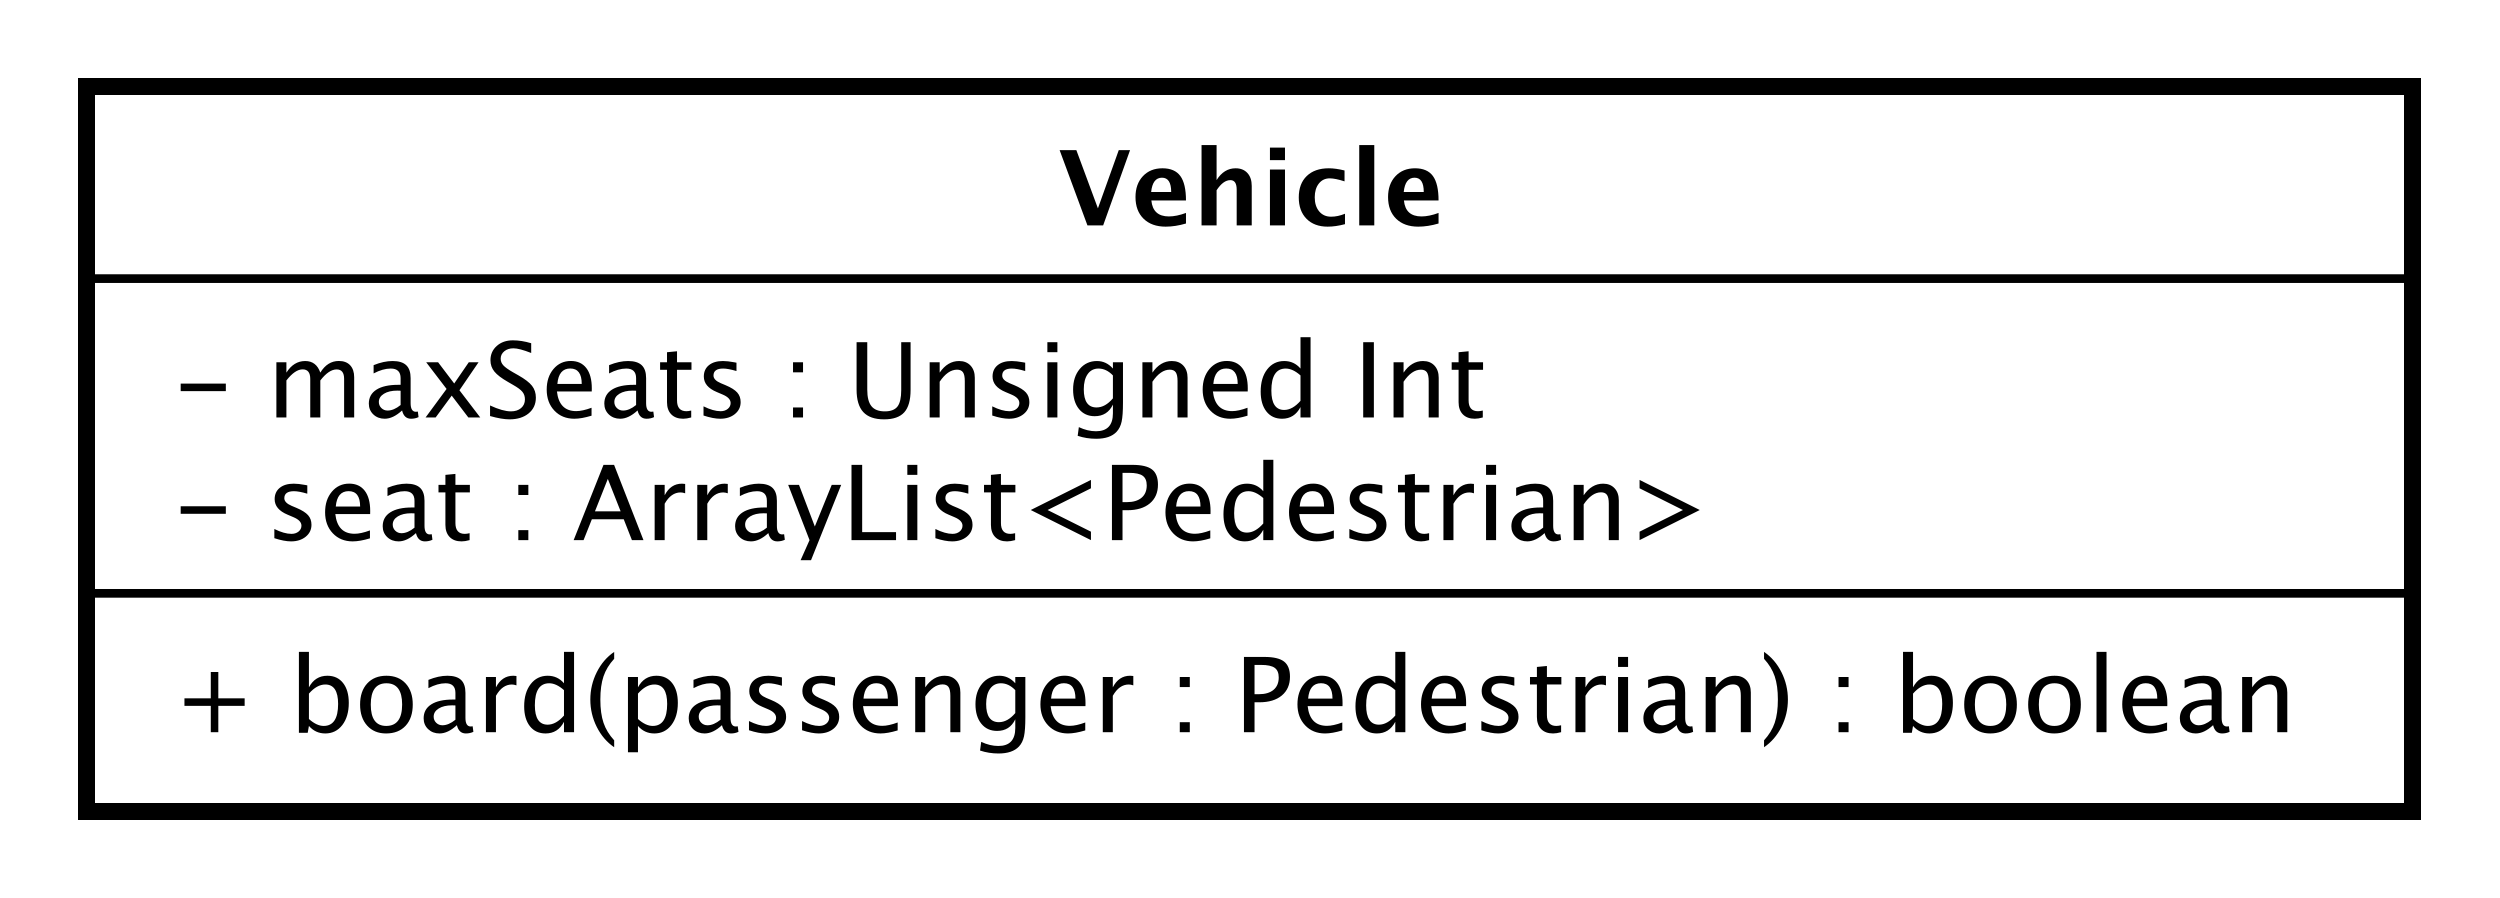 <?xml version="1.0" encoding="UTF-8"?>
<!DOCTYPE svg PUBLIC '-//W3C//DTD SVG 1.0//EN'
          'http://www.w3.org/TR/2001/REC-SVG-20010904/DTD/svg10.dtd'>
<svg xmlns:xlink="http://www.w3.org/1999/xlink" style="fill-opacity:1; color-rendering:auto; color-interpolation:auto; text-rendering:auto; stroke:black; stroke-linecap:square; stroke-miterlimit:10; shape-rendering:auto; stroke-opacity:1; fill:black; stroke-dasharray:none; font-weight:normal; stroke-width:1; font-family:&apos;Dialog&apos;; font-style:normal; stroke-linejoin:miter; font-size:12; stroke-dashoffset:0; image-rendering:auto;" width="384" height="138" xmlns="http://www.w3.org/2000/svg"
><rect width="100%" height="100%" fill="#808080" stroke="none"/><!--Generated by the Batik Graphics2D SVG Generator--><defs id="genericDefs"
  /><g
  ><defs id="defs1"
    ><clipPath clipPathUnits="userSpaceOnUse" id="clipPath1"
      ><path d="M0 0 L384 0 L384 138 L0 138 L0 0 Z"
      /></clipPath
      ><clipPath clipPathUnits="userSpaceOnUse" id="clipPath2"
      ><path d="M188 113 L476 113 L476 216.5 L188 216.5 L188 113 Z"
      /></clipPath
      ><clipPath clipPathUnits="userSpaceOnUse" id="clipPath3"
      ><path d="M-20 -84.398 L268 -84.398 L268 19.102 L-20 19.102 L-20 -84.398 Z"
      /></clipPath
      ><clipPath clipPathUnits="userSpaceOnUse" id="clipPath4"
      ><path d="M-20 -62.266 L268 -62.266 L268 41.234 L-20 41.234 L-20 -62.266 Z"
      /></clipPath
      ><clipPath clipPathUnits="userSpaceOnUse" id="clipPath5"
      ><path d="M-20 -48.133 L268 -48.133 L268 55.367 L-20 55.367 L-20 -48.133 Z"
      /></clipPath
      ><clipPath clipPathUnits="userSpaceOnUse" id="clipPath6"
      ><path d="M-122 -26 L166 -26 L166 77.5 L-122 77.5 L-122 -26 Z"
      /></clipPath
    ></defs
    ><g style="fill:white; stroke:white;"
    ><rect x="0" y="0" width="384" style="clip-path:url(#clipPath1); stroke:none;" height="138"
      /><rect x="198" y="123" transform="scale(1.333,1.333) translate(-188,-113)" width="268" style="clip-path:url(#clipPath2); text-rendering:geometricPrecision; shape-rendering:crispEdges; stroke:none; stroke-width:2;" height="83.531"
    /></g
    ><g style="text-rendering:geometricPrecision; stroke-width:2; shape-rendering:crispEdges;" transform="scale(1.333,1.333) translate(-188,-113)"
    ><rect x="198" y="123" width="268" style="fill:none; clip-path:url(#clipPath2);" height="83.531"
    /></g
    ><g style="text-rendering:optimizeLegibility; stroke-width:2; font-family:sans-serif;" transform="matrix(1.333,0,0,1.333,-250.667,-150.667) translate(208,197.398)"
    ><path d="M4.336 0 L4.336 -3.035 L1.301 -3.035 L1.301 -3.902 L4.336 -3.902 L4.336 -6.938 L5.203 -6.938 L5.203 -3.902 L8.238 -3.902 L8.238 -3.035 L5.203 -3.035 L5.203 0 ZM14.49 0.07 L14.49 -9.252 L15.645 -9.252 L15.645 -5.168 Q16.354 -6.504 17.771 -6.504 Q18.92 -6.504 19.579 -5.666 Q20.238 -4.828 20.238 -3.375 Q20.238 -1.793 19.491 -0.823 Q18.744 0.146 17.525 0.146 Q16.395 0.146 15.645 -0.721 L15.504 0.07 ZM15.645 -1.518 Q16.535 -0.721 17.344 -0.721 Q19.008 -0.721 19.008 -3.258 Q19.008 -5.496 17.531 -5.496 Q16.564 -5.496 15.645 -4.447 ZM24.533 0.146 Q23.168 0.146 22.354 -0.759 Q21.539 -1.664 21.539 -3.182 Q21.539 -4.717 22.356 -5.61 Q23.174 -6.504 24.574 -6.504 Q25.975 -6.504 26.792 -5.61 Q27.609 -4.717 27.609 -3.193 Q27.609 -1.635 26.789 -0.744 Q25.969 0.146 24.533 0.146 ZM24.551 -0.721 Q26.385 -0.721 26.385 -3.193 Q26.385 -5.637 24.574 -5.637 Q22.77 -5.637 22.77 -3.182 Q22.77 -0.721 24.551 -0.721 ZM32.695 -0.809 Q31.658 0.146 30.697 0.146 Q29.906 0.146 29.385 -0.349 Q28.863 -0.844 28.863 -1.6 Q28.863 -2.643 29.739 -3.202 Q30.615 -3.762 32.25 -3.762 L32.525 -3.762 L32.525 -4.529 Q32.525 -5.637 31.389 -5.637 Q30.475 -5.637 29.414 -5.074 L29.414 -6.029 Q30.58 -6.504 31.6 -6.504 Q32.666 -6.504 33.173 -6.023 Q33.68 -5.543 33.68 -4.529 L33.68 -1.647 Q33.68 -0.656 34.289 -0.656 Q34.365 -0.656 34.512 -0.68 L34.594 -0.041 Q34.201 0.146 33.727 0.146 Q32.918 0.146 32.695 -0.809 ZM32.525 -1.435 L32.525 -3.082 L32.139 -3.094 Q31.189 -3.094 30.604 -2.733 Q30.018 -2.373 30.018 -1.787 Q30.018 -1.371 30.311 -1.084 Q30.604 -0.797 31.025 -0.797 Q31.746 -0.797 32.525 -1.435 ZM36.041 0 L36.041 -6.363 L37.195 -6.363 L37.195 -5.168 Q37.881 -6.504 39.188 -6.504 Q39.363 -6.504 39.557 -6.475 L39.557 -5.396 Q39.258 -5.496 39.029 -5.496 Q37.934 -5.496 37.195 -4.195 L37.195 0 ZM45.035 0 L45.035 -1.195 Q44.332 0.146 42.914 0.146 Q41.766 0.146 41.106 -0.691 Q40.447 -1.529 40.447 -2.982 Q40.447 -4.57 41.194 -5.537 Q41.941 -6.504 43.16 -6.504 Q44.291 -6.504 45.035 -5.637 L45.035 -9.252 L46.195 -9.252 L46.195 0 ZM45.035 -4.846 Q44.139 -5.637 43.336 -5.637 Q41.678 -5.637 41.678 -3.1 Q41.678 -0.867 43.154 -0.867 Q44.115 -0.867 45.035 -1.916 ZM50.818 0.938 L50.818 1.734 Q49.553 0.873 48.812 -0.606 Q48.07 -2.086 48.07 -3.762 Q48.07 -5.432 48.812 -6.911 Q49.553 -8.391 50.818 -9.252 L50.818 -8.455 Q49.957 -7.518 49.591 -6.439 Q49.225 -5.361 49.225 -3.762 Q49.225 -2.156 49.591 -1.078 Q49.957 0 50.818 0.938 ZM52.406 2.314 L52.406 -6.363 L53.56 -6.363 L53.56 -5.168 Q54.27 -6.504 55.688 -6.504 Q56.836 -6.504 57.495 -5.666 Q58.154 -4.828 58.154 -3.375 Q58.154 -1.793 57.407 -0.823 Q56.66 0.146 55.441 0.146 Q54.31 0.146 53.56 -0.721 L53.56 2.314 ZM53.56 -1.518 Q54.451 -0.721 55.26 -0.721 Q56.924 -0.721 56.924 -3.258 Q56.924 -5.496 55.447 -5.496 Q54.48 -5.496 53.56 -4.447 ZM63.24 -0.809 Q62.203 0.146 61.242 0.146 Q60.451 0.146 59.93 -0.349 Q59.408 -0.844 59.408 -1.6 Q59.408 -2.643 60.284 -3.202 Q61.16 -3.762 62.795 -3.762 L63.07 -3.762 L63.07 -4.529 Q63.07 -5.637 61.934 -5.637 Q61.02 -5.637 59.959 -5.074 L59.959 -6.029 Q61.125 -6.504 62.145 -6.504 Q63.211 -6.504 63.718 -6.023 Q64.225 -5.543 64.225 -4.529 L64.225 -1.647 Q64.225 -0.656 64.834 -0.656 Q64.91 -0.656 65.057 -0.68 L65.139 -0.041 Q64.746 0.146 64.272 0.146 Q63.463 0.146 63.24 -0.809 ZM63.07 -1.435 L63.07 -3.082 L62.684 -3.094 Q61.734 -3.094 61.148 -2.733 Q60.562 -2.373 60.562 -1.787 Q60.562 -1.371 60.855 -1.084 Q61.148 -0.797 61.57 -0.797 Q62.291 -0.797 63.07 -1.435 ZM68.273 0.146 Q67.482 0.146 66.352 -0.223 L66.352 -1.283 Q67.482 -0.721 68.32 -0.721 Q68.818 -0.721 69.147 -0.99 Q69.475 -1.26 69.475 -1.664 Q69.475 -2.256 68.555 -2.643 L67.881 -2.93 Q66.387 -3.551 66.387 -4.717 Q66.387 -5.549 66.976 -6.026 Q67.564 -6.504 68.59 -6.504 Q69.123 -6.504 69.908 -6.357 L70.148 -6.311 L70.148 -5.35 Q69.182 -5.637 68.613 -5.637 Q67.5 -5.637 67.5 -4.828 Q67.5 -4.307 68.344 -3.949 L68.9 -3.715 Q69.844 -3.316 70.236 -2.874 Q70.629 -2.432 70.629 -1.77 Q70.629 -0.932 69.967 -0.393 Q69.305 0.146 68.273 0.146 ZM74.391 0.146 Q73.6 0.146 72.469 -0.223 L72.469 -1.283 Q73.6 -0.721 74.438 -0.721 Q74.936 -0.721 75.264 -0.99 Q75.592 -1.26 75.592 -1.664 Q75.592 -2.256 74.672 -2.643 L73.998 -2.93 Q72.504 -3.551 72.504 -4.717 Q72.504 -5.549 73.093 -6.026 Q73.682 -6.504 74.707 -6.504 Q75.24 -6.504 76.025 -6.357 L76.266 -6.311 L76.266 -5.35 Q75.299 -5.637 74.731 -5.637 Q73.617 -5.637 73.617 -4.828 Q73.617 -4.307 74.461 -3.949 L75.018 -3.715 Q75.961 -3.316 76.353 -2.874 Q76.746 -2.432 76.746 -1.77 Q76.746 -0.932 76.084 -0.393 Q75.422 0.146 74.391 0.146 ZM83.484 -0.205 Q82.324 0.146 81.498 0.146 Q80.092 0.146 79.204 -0.788 Q78.316 -1.723 78.316 -3.211 Q78.316 -4.658 79.099 -5.584 Q79.881 -6.51 81.1 -6.51 Q82.254 -6.51 82.884 -5.689 Q83.514 -4.869 83.514 -3.357 L83.508 -3 L79.494 -3 Q79.746 -0.732 81.715 -0.732 Q82.436 -0.732 83.484 -1.119 ZM79.547 -3.867 L82.353 -3.867 Q82.353 -5.643 81.029 -5.643 Q79.699 -5.643 79.547 -3.867 ZM85.506 0 L85.506 -6.363 L86.66 -6.363 L86.66 -5.168 Q87.574 -6.504 88.898 -6.504 Q89.725 -6.504 90.217 -5.979 Q90.709 -5.455 90.709 -4.57 L90.709 0 L89.555 0 L89.555 -4.195 Q89.555 -4.904 89.347 -5.206 Q89.139 -5.508 88.658 -5.508 Q87.598 -5.508 86.66 -4.119 L86.66 0 ZM92.977 2.115 L93.111 1.113 Q94.113 1.588 95.086 1.588 Q97.037 1.588 97.037 -0.48 L97.037 -1.482 Q96.398 -0.146 94.939 -0.146 Q93.797 -0.146 93.123 -0.979 Q92.449 -1.81 92.449 -3.223 Q92.449 -4.676 93.217 -5.59 Q93.984 -6.504 95.203 -6.504 Q96.269 -6.504 97.037 -5.637 L97.037 -6.363 L98.197 -6.363 L98.197 -1.734 Q98.197 -0.24 98.042 0.477 Q97.887 1.195 97.459 1.652 Q96.703 2.455 95.109 2.455 Q93.996 2.455 92.977 2.115 ZM97.037 -2.203 L97.037 -4.846 Q96.275 -5.637 95.379 -5.637 Q94.582 -5.637 94.131 -4.998 Q93.68 -4.359 93.68 -3.246 Q93.68 -1.154 95.15 -1.154 Q96.152 -1.154 97.037 -2.203 ZM105.1 -0.205 Q103.939 0.146 103.113 0.146 Q101.707 0.146 100.819 -0.788 Q99.932 -1.723 99.932 -3.211 Q99.932 -4.658 100.714 -5.584 Q101.496 -6.51 102.715 -6.51 Q103.869 -6.51 104.499 -5.689 Q105.129 -4.869 105.129 -3.357 L105.123 -3 L101.109 -3 Q101.361 -0.732 103.33 -0.732 Q104.051 -0.732 105.1 -1.119 ZM101.162 -3.867 L103.969 -3.867 Q103.969 -5.643 102.644 -5.643 Q101.314 -5.643 101.162 -3.867 ZM107.121 0 L107.121 -6.363 L108.275 -6.363 L108.275 -5.168 Q108.961 -6.504 110.268 -6.504 Q110.443 -6.504 110.637 -6.475 L110.637 -5.396 Q110.338 -5.496 110.109 -5.496 Q109.014 -5.496 108.275 -4.195 L108.275 0 ZM115.992 0 L115.992 -1.154 L117.147 -1.154 L117.147 0 ZM115.992 -5.203 L115.992 -6.363 L117.147 -6.363 L117.147 -5.203 ZM123.387 0 L123.387 -8.672 L125.748 -8.672 Q127.318 -8.672 128.004 -8.142 Q128.69 -7.611 128.69 -6.398 Q128.69 -5.016 127.752 -4.231 Q126.814 -3.445 125.15 -3.445 L124.606 -3.445 L124.606 0 ZM124.606 -4.377 L125.103 -4.377 Q126.199 -4.377 126.797 -4.881 Q127.394 -5.385 127.394 -6.305 Q127.394 -7.084 126.926 -7.418 Q126.457 -7.752 125.361 -7.752 L124.606 -7.752 ZM134.719 -0.205 Q133.559 0.146 132.732 0.146 Q131.326 0.146 130.439 -0.788 Q129.551 -1.723 129.551 -3.211 Q129.551 -4.658 130.333 -5.584 Q131.115 -6.51 132.334 -6.51 Q133.488 -6.51 134.118 -5.689 Q134.748 -4.869 134.748 -3.357 L134.742 -3 L130.728 -3 Q130.981 -0.732 132.949 -0.732 Q133.67 -0.732 134.719 -1.119 ZM130.781 -3.867 L133.588 -3.867 Q133.588 -5.643 132.264 -5.643 Q130.934 -5.643 130.781 -3.867 ZM140.824 0 L140.824 -1.195 Q140.121 0.146 138.703 0.146 Q137.555 0.146 136.895 -0.691 Q136.236 -1.529 136.236 -2.982 Q136.236 -4.57 136.983 -5.537 Q137.731 -6.504 138.949 -6.504 Q140.08 -6.504 140.824 -5.637 L140.824 -9.252 L141.984 -9.252 L141.984 0 ZM140.824 -4.846 Q139.928 -5.637 139.125 -5.637 Q137.467 -5.637 137.467 -3.1 Q137.467 -0.867 138.943 -0.867 Q139.904 -0.867 140.824 -1.916 ZM148.957 -0.205 Q147.797 0.146 146.971 0.146 Q145.565 0.146 144.677 -0.788 Q143.789 -1.723 143.789 -3.211 Q143.789 -4.658 144.571 -5.584 Q145.353 -6.51 146.572 -6.51 Q147.727 -6.51 148.356 -5.689 Q148.986 -4.869 148.986 -3.357 L148.981 -3 L144.967 -3 Q145.219 -0.732 147.188 -0.732 Q147.908 -0.732 148.957 -1.119 ZM145.019 -3.867 L147.826 -3.867 Q147.826 -5.643 146.502 -5.643 Q145.172 -5.643 145.019 -3.867 ZM152.666 0.146 Q151.875 0.146 150.744 -0.223 L150.744 -1.283 Q151.875 -0.721 152.713 -0.721 Q153.211 -0.721 153.539 -0.99 Q153.867 -1.26 153.867 -1.664 Q153.867 -2.256 152.947 -2.643 L152.273 -2.93 Q150.779 -3.551 150.779 -4.717 Q150.779 -5.549 151.368 -6.026 Q151.957 -6.504 152.982 -6.504 Q153.516 -6.504 154.301 -6.357 L154.541 -6.311 L154.541 -5.35 Q153.574 -5.637 153.006 -5.637 Q151.893 -5.637 151.893 -4.828 Q151.893 -4.307 152.736 -3.949 L153.293 -3.715 Q154.236 -3.316 154.629 -2.874 Q155.022 -2.432 155.022 -1.77 Q155.022 -0.932 154.359 -0.393 Q153.697 0.146 152.666 0.146 ZM159.006 0.146 Q158.127 0.146 157.635 -0.357 Q157.143 -0.861 157.143 -1.758 L157.143 -5.496 L156.346 -5.496 L156.346 -6.363 L157.143 -6.363 L157.143 -7.518 L158.297 -7.629 L158.297 -6.363 L159.961 -6.363 L159.961 -5.496 L158.297 -5.496 L158.297 -1.969 Q158.297 -0.721 159.375 -0.721 Q159.603 -0.721 159.932 -0.797 L159.932 0 Q159.398 0.146 159.006 0.146 ZM161.584 0 L161.584 -6.363 L162.738 -6.363 L162.738 -5.168 Q163.424 -6.504 164.731 -6.504 Q164.906 -6.504 165.1 -6.475 L165.1 -5.396 Q164.801 -5.496 164.572 -5.496 Q163.477 -5.496 162.738 -4.195 L162.738 0 ZM166.494 0 L166.494 -6.363 L167.648 -6.363 L167.648 0 ZM166.494 -7.518 L166.494 -8.672 L167.648 -8.672 L167.648 -7.518 ZM173.244 -0.809 Q172.207 0.146 171.246 0.146 Q170.455 0.146 169.934 -0.349 Q169.412 -0.844 169.412 -1.6 Q169.412 -2.643 170.288 -3.202 Q171.164 -3.762 172.799 -3.762 L173.074 -3.762 L173.074 -4.529 Q173.074 -5.637 171.938 -5.637 Q171.023 -5.637 169.963 -5.074 L169.963 -6.029 Q171.129 -6.504 172.148 -6.504 Q173.215 -6.504 173.722 -6.023 Q174.228 -5.543 174.228 -4.529 L174.228 -1.647 Q174.228 -0.656 174.838 -0.656 Q174.914 -0.656 175.06 -0.68 L175.143 -0.041 Q174.75 0.146 174.275 0.146 Q173.467 0.146 173.244 -0.809 ZM173.074 -1.435 L173.074 -3.082 L172.688 -3.094 Q171.738 -3.094 171.152 -2.733 Q170.566 -2.373 170.566 -1.787 Q170.566 -1.371 170.859 -1.084 Q171.152 -0.797 171.574 -0.797 Q172.295 -0.797 173.074 -1.435 ZM176.59 0 L176.59 -6.363 L177.744 -6.363 L177.744 -5.168 Q178.658 -6.504 179.982 -6.504 Q180.809 -6.504 181.301 -5.979 Q181.793 -5.455 181.793 -4.57 L181.793 0 L180.639 0 L180.639 -4.195 Q180.639 -4.904 180.431 -5.206 Q180.223 -5.508 179.742 -5.508 Q178.682 -5.508 177.744 -4.119 L177.744 0 ZM183.316 0.938 L183.316 1.734 Q184.582 0.873 185.323 -0.606 Q186.065 -2.086 186.065 -3.762 Q186.065 -5.432 185.323 -6.911 Q184.582 -8.391 183.316 -9.252 L183.316 -8.455 Q184.178 -7.518 184.544 -6.439 Q184.91 -5.361 184.91 -3.762 Q184.91 -2.156 184.544 -1.078 Q184.178 0 183.316 0.938 ZM191.9 0 L191.9 -1.154 L193.055 -1.154 L193.055 0 ZM191.9 -5.203 L191.9 -6.363 L193.055 -6.363 L193.055 -5.203 ZM199.33 0.07 L199.33 -9.252 L200.484 -9.252 L200.484 -5.168 Q201.193 -6.504 202.611 -6.504 Q203.76 -6.504 204.419 -5.666 Q205.078 -4.828 205.078 -3.375 Q205.078 -1.793 204.331 -0.823 Q203.584 0.146 202.365 0.146 Q201.234 0.146 200.484 -0.721 L200.344 0.07 ZM200.484 -1.518 Q201.375 -0.721 202.184 -0.721 Q203.848 -0.721 203.848 -3.258 Q203.848 -5.496 202.371 -5.496 Q201.404 -5.496 200.484 -4.447 ZM209.373 0.146 Q208.008 0.146 207.193 -0.759 Q206.379 -1.664 206.379 -3.182 Q206.379 -4.717 207.196 -5.61 Q208.014 -6.504 209.414 -6.504 Q210.815 -6.504 211.632 -5.61 Q212.449 -4.717 212.449 -3.193 Q212.449 -1.635 211.629 -0.744 Q210.809 0.146 209.373 0.146 ZM209.391 -0.721 Q211.225 -0.721 211.225 -3.193 Q211.225 -5.637 209.414 -5.637 Q207.609 -5.637 207.609 -3.182 Q207.609 -0.721 209.391 -0.721 ZM216.744 0.146 Q215.379 0.146 214.565 -0.759 Q213.75 -1.664 213.75 -3.182 Q213.75 -4.717 214.567 -5.61 Q215.385 -6.504 216.785 -6.504 Q218.185 -6.504 219.003 -5.61 Q219.82 -4.717 219.82 -3.193 Q219.82 -1.635 219 -0.744 Q218.18 0.146 216.744 0.146 ZM216.762 -0.721 Q218.596 -0.721 218.596 -3.193 Q218.596 -5.637 216.785 -5.637 Q214.981 -5.637 214.981 -3.182 Q214.981 -0.721 216.762 -0.721 ZM221.625 0 L221.625 -9.252 L222.779 -9.252 L222.779 0 ZM229.758 -0.205 Q228.598 0.146 227.772 0.146 Q226.365 0.146 225.477 -0.788 Q224.59 -1.723 224.59 -3.211 Q224.59 -4.658 225.372 -5.584 Q226.154 -6.51 227.373 -6.51 Q228.527 -6.51 229.157 -5.689 Q229.787 -4.869 229.787 -3.357 L229.781 -3 L225.768 -3 Q226.019 -0.732 227.988 -0.732 Q228.709 -0.732 229.758 -1.119 ZM225.82 -3.867 L228.627 -3.867 Q228.627 -5.643 227.303 -5.643 Q225.973 -5.643 225.82 -3.867 ZM235.06 -0.809 Q234.023 0.146 233.062 0.146 Q232.272 0.146 231.75 -0.349 Q231.228 -0.844 231.228 -1.6 Q231.228 -2.643 232.105 -3.202 Q232.981 -3.762 234.615 -3.762 L234.891 -3.762 L234.891 -4.529 Q234.891 -5.637 233.754 -5.637 Q232.84 -5.637 231.779 -5.074 L231.779 -6.029 Q232.945 -6.504 233.965 -6.504 Q235.031 -6.504 235.538 -6.023 Q236.045 -5.543 236.045 -4.529 L236.045 -1.647 Q236.045 -0.656 236.654 -0.656 Q236.731 -0.656 236.877 -0.68 L236.959 -0.041 Q236.566 0.146 236.092 0.146 Q235.283 0.146 235.06 -0.809 ZM234.891 -1.435 L234.891 -3.082 L234.504 -3.094 Q233.555 -3.094 232.969 -2.733 Q232.383 -2.373 232.383 -1.787 Q232.383 -1.371 232.676 -1.084 Q232.969 -0.797 233.391 -0.797 Q234.111 -0.797 234.891 -1.435 ZM238.406 0 L238.406 -6.363 L239.56 -6.363 L239.56 -5.168 Q240.475 -6.504 241.799 -6.504 Q242.625 -6.504 243.117 -5.979 Q243.609 -5.455 243.609 -4.57 L243.609 0 L242.455 0 L242.455 -4.195 Q242.455 -4.904 242.247 -5.206 Q242.039 -5.508 241.559 -5.508 Q240.498 -5.508 239.56 -4.119 L239.56 0 Z" style="stroke:none; clip-path:url(#clipPath3);"
    /></g
    ><g style="text-rendering:optimizeLegibility; stroke-width:2; font-family:sans-serif;" transform="matrix(1.333,0,0,1.333,-250.667,-150.667) translate(208,175.266)"
    ><path d="M0.867 -3.035 L0.867 -3.902 L6.07 -3.902 L6.07 -3.035 ZM13.582 0.146 Q12.791 0.146 11.66 -0.223 L11.66 -1.283 Q12.791 -0.721 13.629 -0.721 Q14.127 -0.721 14.455 -0.99 Q14.783 -1.26 14.783 -1.664 Q14.783 -2.256 13.863 -2.643 L13.19 -2.93 Q11.695 -3.551 11.695 -4.717 Q11.695 -5.549 12.284 -6.026 Q12.873 -6.504 13.898 -6.504 Q14.432 -6.504 15.217 -6.357 L15.457 -6.311 L15.457 -5.35 Q14.49 -5.637 13.922 -5.637 Q12.809 -5.637 12.809 -4.828 Q12.809 -4.307 13.652 -3.949 L14.209 -3.715 Q15.152 -3.316 15.545 -2.874 Q15.938 -2.432 15.938 -1.77 Q15.938 -0.932 15.275 -0.393 Q14.613 0.146 13.582 0.146 ZM22.676 -0.205 Q21.516 0.146 20.689 0.146 Q19.283 0.146 18.395 -0.788 Q17.508 -1.723 17.508 -3.211 Q17.508 -4.658 18.29 -5.584 Q19.072 -6.51 20.291 -6.51 Q21.445 -6.51 22.075 -5.689 Q22.705 -4.869 22.705 -3.357 L22.699 -3 L18.686 -3 Q18.938 -0.732 20.906 -0.732 Q21.627 -0.732 22.676 -1.119 ZM18.738 -3.867 L21.545 -3.867 Q21.545 -5.643 20.221 -5.643 Q18.891 -5.643 18.738 -3.867 ZM27.979 -0.809 Q26.941 0.146 25.98 0.146 Q25.189 0.146 24.668 -0.349 Q24.146 -0.844 24.146 -1.6 Q24.146 -2.643 25.023 -3.202 Q25.898 -3.762 27.533 -3.762 L27.809 -3.762 L27.809 -4.529 Q27.809 -5.637 26.672 -5.637 Q25.758 -5.637 24.697 -5.074 L24.697 -6.029 Q25.863 -6.504 26.883 -6.504 Q27.949 -6.504 28.456 -6.023 Q28.963 -5.543 28.963 -4.529 L28.963 -1.647 Q28.963 -0.656 29.572 -0.656 Q29.648 -0.656 29.795 -0.68 L29.877 -0.041 Q29.484 0.146 29.01 0.146 Q28.201 0.146 27.979 -0.809 ZM27.809 -1.435 L27.809 -3.082 L27.422 -3.094 Q26.473 -3.094 25.887 -2.733 Q25.301 -2.373 25.301 -1.787 Q25.301 -1.371 25.594 -1.084 Q25.887 -0.797 26.309 -0.797 Q27.029 -0.797 27.809 -1.435 ZM33.234 0.146 Q32.355 0.146 31.863 -0.357 Q31.371 -0.861 31.371 -1.758 L31.371 -5.496 L30.574 -5.496 L30.574 -6.363 L31.371 -6.363 L31.371 -7.518 L32.525 -7.629 L32.525 -6.363 L34.19 -6.363 L34.19 -5.496 L32.525 -5.496 L32.525 -1.969 Q32.525 -0.721 33.603 -0.721 Q33.832 -0.721 34.16 -0.797 L34.16 0 Q33.627 0.146 33.234 0.146 ZM39.773 0 L39.773 -1.154 L40.928 -1.154 L40.928 0 ZM39.773 -5.203 L39.773 -6.363 L40.928 -6.363 L40.928 -5.203 ZM51.562 -3.316 L50.086 -7.055 L48.603 -3.316 ZM52.863 0 L51.92 -2.402 L48.246 -2.402 L47.291 0 L46.148 0 L49.588 -8.672 L50.807 -8.672 L54.193 0 ZM55.482 0 L55.482 -6.363 L56.637 -6.363 L56.637 -5.168 Q57.322 -6.504 58.629 -6.504 Q58.805 -6.504 58.998 -6.475 L58.998 -5.396 Q58.699 -5.496 58.471 -5.496 Q57.375 -5.496 56.637 -4.195 L56.637 0 ZM60.393 0 L60.393 -6.363 L61.547 -6.363 L61.547 -5.168 Q62.232 -6.504 63.539 -6.504 Q63.715 -6.504 63.908 -6.475 L63.908 -5.396 Q63.609 -5.496 63.381 -5.496 Q62.285 -5.496 61.547 -4.195 L61.547 0 ZM68.584 -0.809 Q67.547 0.146 66.586 0.146 Q65.795 0.146 65.273 -0.349 Q64.752 -0.844 64.752 -1.6 Q64.752 -2.643 65.628 -3.202 Q66.504 -3.762 68.139 -3.762 L68.414 -3.762 L68.414 -4.529 Q68.414 -5.637 67.277 -5.637 Q66.363 -5.637 65.303 -5.074 L65.303 -6.029 Q66.469 -6.504 67.488 -6.504 Q68.555 -6.504 69.061 -6.023 Q69.568 -5.543 69.568 -4.529 L69.568 -1.647 Q69.568 -0.656 70.178 -0.656 Q70.254 -0.656 70.4 -0.68 L70.482 -0.041 Q70.09 0.146 69.615 0.146 Q68.807 0.146 68.584 -0.809 ZM68.414 -1.435 L68.414 -3.082 L68.027 -3.094 Q67.078 -3.094 66.492 -2.733 Q65.906 -2.373 65.906 -1.787 Q65.906 -1.371 66.199 -1.084 Q66.492 -0.797 66.914 -0.797 Q67.635 -0.797 68.414 -1.435 ZM72.299 2.314 L73.33 0 L70.869 -6.363 L72.117 -6.363 L73.939 -1.57 L75.885 -6.363 L76.975 -6.363 L73.5 2.314 ZM78.164 0 L78.164 -8.672 L79.394 -8.672 L79.394 -0.92 L83.297 -0.92 L83.297 0 ZM84.598 0 L84.598 -6.363 L85.752 -6.363 L85.752 0 ZM84.598 -7.518 L84.598 -8.672 L85.752 -8.672 L85.752 -7.518 ZM89.754 0.146 Q88.963 0.146 87.832 -0.223 L87.832 -1.283 Q88.963 -0.721 89.801 -0.721 Q90.299 -0.721 90.627 -0.99 Q90.955 -1.26 90.955 -1.664 Q90.955 -2.256 90.035 -2.643 L89.361 -2.93 Q87.867 -3.551 87.867 -4.717 Q87.867 -5.549 88.456 -6.026 Q89.045 -6.504 90.07 -6.504 Q90.603 -6.504 91.389 -6.357 L91.629 -6.311 L91.629 -5.35 Q90.662 -5.637 90.094 -5.637 Q88.981 -5.637 88.981 -4.828 Q88.981 -4.307 89.824 -3.949 L90.381 -3.715 Q91.324 -3.316 91.717 -2.874 Q92.109 -2.432 92.109 -1.77 Q92.109 -0.932 91.447 -0.393 Q90.785 0.146 89.754 0.146 ZM96.094 0.146 Q95.215 0.146 94.723 -0.357 Q94.231 -0.861 94.231 -1.758 L94.231 -5.496 L93.434 -5.496 L93.434 -6.363 L94.231 -6.363 L94.231 -7.518 L95.385 -7.629 L95.385 -6.363 L97.049 -6.363 L97.049 -5.496 L95.385 -5.496 L95.385 -1.969 Q95.385 -0.721 96.463 -0.721 Q96.691 -0.721 97.019 -0.797 L97.019 0 Q96.486 0.146 96.094 0.146 ZM105.756 0 L98.818 -3.469 L105.756 -6.938 L105.756 -5.971 L100.758 -3.469 L105.756 -0.973 ZM108.176 0 L108.176 -8.672 L110.537 -8.672 Q112.107 -8.672 112.793 -8.142 Q113.478 -7.611 113.478 -6.398 Q113.478 -5.016 112.541 -4.231 Q111.603 -3.445 109.939 -3.445 L109.394 -3.445 L109.394 0 ZM109.394 -4.377 L109.893 -4.377 Q110.988 -4.377 111.586 -4.881 Q112.184 -5.385 112.184 -6.305 Q112.184 -7.084 111.715 -7.418 Q111.246 -7.752 110.15 -7.752 L109.394 -7.752 ZM119.508 -0.205 Q118.348 0.146 117.522 0.146 Q116.115 0.146 115.228 -0.788 Q114.34 -1.723 114.34 -3.211 Q114.34 -4.658 115.122 -5.584 Q115.904 -6.51 117.123 -6.51 Q118.277 -6.51 118.907 -5.689 Q119.537 -4.869 119.537 -3.357 L119.531 -3 L115.518 -3 Q115.769 -0.732 117.738 -0.732 Q118.459 -0.732 119.508 -1.119 ZM115.57 -3.867 L118.377 -3.867 Q118.377 -5.643 117.053 -5.643 Q115.723 -5.643 115.57 -3.867 ZM125.613 0 L125.613 -1.195 Q124.91 0.146 123.492 0.146 Q122.344 0.146 121.685 -0.691 Q121.025 -1.529 121.025 -2.982 Q121.025 -4.57 121.772 -5.537 Q122.519 -6.504 123.738 -6.504 Q124.869 -6.504 125.613 -5.637 L125.613 -9.252 L126.773 -9.252 L126.773 0 ZM125.613 -4.846 Q124.717 -5.637 123.914 -5.637 Q122.256 -5.637 122.256 -3.1 Q122.256 -0.867 123.732 -0.867 Q124.693 -0.867 125.613 -1.916 ZM133.746 -0.205 Q132.586 0.146 131.76 0.146 Q130.353 0.146 129.466 -0.788 Q128.578 -1.723 128.578 -3.211 Q128.578 -4.658 129.36 -5.584 Q130.143 -6.51 131.361 -6.51 Q132.516 -6.51 133.145 -5.689 Q133.775 -4.869 133.775 -3.357 L133.769 -3 L129.756 -3 Q130.008 -0.732 131.977 -0.732 Q132.697 -0.732 133.746 -1.119 ZM129.809 -3.867 L132.615 -3.867 Q132.615 -5.643 131.291 -5.643 Q129.961 -5.643 129.809 -3.867 ZM137.455 0.146 Q136.664 0.146 135.533 -0.223 L135.533 -1.283 Q136.664 -0.721 137.502 -0.721 Q138 -0.721 138.328 -0.99 Q138.656 -1.26 138.656 -1.664 Q138.656 -2.256 137.736 -2.643 L137.062 -2.93 Q135.568 -3.551 135.568 -4.717 Q135.568 -5.549 136.157 -6.026 Q136.746 -6.504 137.772 -6.504 Q138.305 -6.504 139.09 -6.357 L139.33 -6.311 L139.33 -5.35 Q138.363 -5.637 137.795 -5.637 Q136.682 -5.637 136.682 -4.828 Q136.682 -4.307 137.525 -3.949 L138.082 -3.715 Q139.025 -3.316 139.418 -2.874 Q139.81 -2.432 139.81 -1.77 Q139.81 -0.932 139.148 -0.393 Q138.486 0.146 137.455 0.146 ZM143.795 0.146 Q142.916 0.146 142.424 -0.357 Q141.932 -0.861 141.932 -1.758 L141.932 -5.496 L141.135 -5.496 L141.135 -6.363 L141.932 -6.363 L141.932 -7.518 L143.086 -7.629 L143.086 -6.363 L144.75 -6.363 L144.75 -5.496 L143.086 -5.496 L143.086 -1.969 Q143.086 -0.721 144.164 -0.721 Q144.393 -0.721 144.721 -0.797 L144.721 0 Q144.188 0.146 143.795 0.146 ZM146.373 0 L146.373 -6.363 L147.527 -6.363 L147.527 -5.168 Q148.213 -6.504 149.519 -6.504 Q149.695 -6.504 149.889 -6.475 L149.889 -5.396 Q149.59 -5.496 149.361 -5.496 Q148.266 -5.496 147.527 -4.195 L147.527 0 ZM151.283 0 L151.283 -6.363 L152.438 -6.363 L152.438 0 ZM151.283 -7.518 L151.283 -8.672 L152.438 -8.672 L152.438 -7.518 ZM158.033 -0.809 Q156.996 0.146 156.035 0.146 Q155.244 0.146 154.723 -0.349 Q154.201 -0.844 154.201 -1.6 Q154.201 -2.643 155.077 -3.202 Q155.953 -3.762 157.588 -3.762 L157.863 -3.762 L157.863 -4.529 Q157.863 -5.637 156.727 -5.637 Q155.812 -5.637 154.752 -5.074 L154.752 -6.029 Q155.918 -6.504 156.938 -6.504 Q158.004 -6.504 158.511 -6.023 Q159.018 -5.543 159.018 -4.529 L159.018 -1.647 Q159.018 -0.656 159.627 -0.656 Q159.703 -0.656 159.85 -0.68 L159.932 -0.041 Q159.539 0.146 159.065 0.146 Q158.256 0.146 158.033 -0.809 ZM157.863 -1.435 L157.863 -3.082 L157.477 -3.094 Q156.527 -3.094 155.941 -2.733 Q155.356 -2.373 155.356 -1.787 Q155.356 -1.371 155.648 -1.084 Q155.941 -0.797 156.363 -0.797 Q157.084 -0.797 157.863 -1.435 ZM161.379 0 L161.379 -6.363 L162.533 -6.363 L162.533 -5.168 Q163.447 -6.504 164.772 -6.504 Q165.598 -6.504 166.09 -5.979 Q166.582 -5.455 166.582 -4.57 L166.582 0 L165.428 0 L165.428 -4.195 Q165.428 -4.904 165.22 -5.206 Q165.012 -5.508 164.531 -5.508 Q163.471 -5.508 162.533 -4.119 L162.533 0 ZM168.973 0 L175.91 -3.469 L168.973 -6.938 L168.973 -5.971 L173.971 -3.469 L168.973 -0.973 Z" style="stroke:none; clip-path:url(#clipPath4);"
    /></g
    ><g style="text-rendering:optimizeLegibility; stroke-width:2; font-family:sans-serif;" transform="matrix(1.333,0,0,1.333,-250.667,-150.667) translate(208,161.133)"
    ><path d="M0.867 -3.035 L0.867 -3.902 L6.07 -3.902 L6.07 -3.035 ZM11.895 0 L11.895 -6.363 L13.049 -6.363 L13.049 -5.168 Q13.893 -6.504 15.217 -6.504 Q16.494 -6.504 16.957 -5.168 Q17.777 -6.51 19.09 -6.51 Q19.934 -6.51 20.396 -6.015 Q20.859 -5.519 20.859 -4.629 L20.859 0 L19.699 0 L19.699 -4.447 Q19.699 -5.537 18.838 -5.537 Q17.941 -5.537 16.957 -4.266 L16.957 0 L15.797 0 L15.797 -4.447 Q15.797 -5.543 14.918 -5.543 Q14.045 -5.543 13.049 -4.266 L13.049 0 ZM26.379 -0.809 Q25.342 0.146 24.381 0.146 Q23.59 0.146 23.068 -0.349 Q22.547 -0.844 22.547 -1.6 Q22.547 -2.643 23.423 -3.202 Q24.299 -3.762 25.934 -3.762 L26.209 -3.762 L26.209 -4.529 Q26.209 -5.637 25.072 -5.637 Q24.158 -5.637 23.098 -5.074 L23.098 -6.029 Q24.264 -6.504 25.283 -6.504 Q26.35 -6.504 26.856 -6.023 Q27.363 -5.543 27.363 -4.529 L27.363 -1.647 Q27.363 -0.656 27.973 -0.656 Q28.049 -0.656 28.195 -0.68 L28.277 -0.041 Q27.885 0.146 27.41 0.146 Q26.602 0.146 26.379 -0.809 ZM26.209 -1.435 L26.209 -3.082 L25.822 -3.094 Q24.873 -3.094 24.287 -2.733 Q23.701 -2.373 23.701 -1.787 Q23.701 -1.371 23.994 -1.084 Q24.287 -0.797 24.709 -0.797 Q25.43 -0.797 26.209 -1.435 ZM29.086 0 L31.506 -3.287 L29.156 -6.363 L30.527 -6.363 L32.385 -3.914 L34.066 -6.363 L35.191 -6.363 L32.988 -3.135 L35.385 0 L34.014 0 L32.098 -2.519 L30.246 0 ZM38.748 0.217 Q37.875 0.217 36.516 -0.164 L36.516 -1.383 Q37.98 -0.703 38.924 -0.703 Q39.65 -0.703 40.093 -1.084 Q40.535 -1.465 40.535 -2.086 Q40.535 -2.596 40.245 -2.953 Q39.955 -3.311 39.176 -3.75 L38.578 -4.096 Q37.471 -4.729 37.017 -5.288 Q36.562 -5.848 36.562 -6.592 Q36.562 -7.594 37.289 -8.241 Q38.016 -8.889 39.141 -8.889 Q40.143 -8.889 41.256 -8.555 L41.256 -7.43 Q39.885 -7.969 39.211 -7.969 Q38.572 -7.969 38.156 -7.629 Q37.74 -7.289 37.74 -6.773 Q37.74 -6.34 38.045 -6.006 Q38.35 -5.672 39.158 -5.209 L39.779 -4.857 Q40.904 -4.219 41.35 -3.65 Q41.795 -3.082 41.795 -2.285 Q41.795 -1.154 40.96 -0.469 Q40.125 0.217 38.748 0.217 ZM48.211 -0.205 Q47.051 0.146 46.225 0.146 Q44.818 0.146 43.931 -0.788 Q43.043 -1.723 43.043 -3.211 Q43.043 -4.658 43.825 -5.584 Q44.607 -6.51 45.826 -6.51 Q46.98 -6.51 47.61 -5.689 Q48.24 -4.869 48.24 -3.357 L48.234 -3 L44.221 -3 Q44.473 -0.732 46.441 -0.732 Q47.162 -0.732 48.211 -1.119 ZM44.273 -3.867 L47.08 -3.867 Q47.08 -5.643 45.756 -5.643 Q44.426 -5.643 44.273 -3.867 ZM53.514 -0.809 Q52.477 0.146 51.516 0.146 Q50.725 0.146 50.203 -0.349 Q49.682 -0.844 49.682 -1.6 Q49.682 -2.643 50.558 -3.202 Q51.434 -3.762 53.068 -3.762 L53.344 -3.762 L53.344 -4.529 Q53.344 -5.637 52.207 -5.637 Q51.293 -5.637 50.232 -5.074 L50.232 -6.029 Q51.398 -6.504 52.418 -6.504 Q53.484 -6.504 53.991 -6.023 Q54.498 -5.543 54.498 -4.529 L54.498 -1.647 Q54.498 -0.656 55.107 -0.656 Q55.184 -0.656 55.33 -0.68 L55.412 -0.041 Q55.02 0.146 54.545 0.146 Q53.736 0.146 53.514 -0.809 ZM53.344 -1.435 L53.344 -3.082 L52.957 -3.094 Q52.008 -3.094 51.422 -2.733 Q50.836 -2.373 50.836 -1.787 Q50.836 -1.371 51.129 -1.084 Q51.422 -0.797 51.844 -0.797 Q52.565 -0.797 53.344 -1.435 ZM58.77 0.146 Q57.891 0.146 57.398 -0.357 Q56.906 -0.861 56.906 -1.758 L56.906 -5.496 L56.109 -5.496 L56.109 -6.363 L56.906 -6.363 L56.906 -7.518 L58.06 -7.629 L58.06 -6.363 L59.725 -6.363 L59.725 -5.496 L58.06 -5.496 L58.06 -1.969 Q58.06 -0.721 59.139 -0.721 Q59.367 -0.721 59.695 -0.797 L59.695 0 Q59.162 0.146 58.77 0.146 ZM63.035 0.146 Q62.244 0.146 61.113 -0.223 L61.113 -1.283 Q62.244 -0.721 63.082 -0.721 Q63.58 -0.721 63.908 -0.99 Q64.236 -1.26 64.236 -1.664 Q64.236 -2.256 63.316 -2.643 L62.643 -2.93 Q61.148 -3.551 61.148 -4.717 Q61.148 -5.549 61.737 -6.026 Q62.326 -6.504 63.352 -6.504 Q63.885 -6.504 64.67 -6.357 L64.91 -6.311 L64.91 -5.35 Q63.943 -5.637 63.375 -5.637 Q62.262 -5.637 62.262 -4.828 Q62.262 -4.307 63.105 -3.949 L63.662 -3.715 Q64.606 -3.316 64.998 -2.874 Q65.391 -2.432 65.391 -1.77 Q65.391 -0.932 64.728 -0.393 Q64.066 0.146 63.035 0.146 ZM71.426 0 L71.426 -1.154 L72.58 -1.154 L72.58 0 ZM71.426 -5.203 L71.426 -6.363 L72.58 -6.363 L72.58 -5.203 ZM78.75 -8.672 L79.981 -8.672 L79.981 -3.199 Q79.981 -1.893 80.464 -1.298 Q80.947 -0.703 82.002 -0.703 Q83.033 -0.703 83.464 -1.263 Q83.894 -1.822 83.894 -3.158 L83.894 -8.672 L84.973 -8.672 L84.973 -3.176 Q84.973 -1.4 84.243 -0.592 Q83.514 0.217 81.92 0.217 Q80.297 0.217 79.523 -0.621 Q78.75 -1.459 78.75 -3.211 ZM87.17 0 L87.17 -6.363 L88.324 -6.363 L88.324 -5.168 Q89.238 -6.504 90.562 -6.504 Q91.389 -6.504 91.881 -5.979 Q92.373 -5.455 92.373 -4.57 L92.373 0 L91.219 0 L91.219 -4.195 Q91.219 -4.904 91.011 -5.206 Q90.803 -5.508 90.322 -5.508 Q89.262 -5.508 88.324 -4.119 L88.324 0 ZM96.305 0.146 Q95.514 0.146 94.383 -0.223 L94.383 -1.283 Q95.514 -0.721 96.352 -0.721 Q96.85 -0.721 97.178 -0.99 Q97.506 -1.26 97.506 -1.664 Q97.506 -2.256 96.586 -2.643 L95.912 -2.93 Q94.418 -3.551 94.418 -4.717 Q94.418 -5.549 95.007 -6.026 Q95.596 -6.504 96.621 -6.504 Q97.154 -6.504 97.939 -6.357 L98.18 -6.311 L98.18 -5.35 Q97.213 -5.637 96.644 -5.637 Q95.531 -5.637 95.531 -4.828 Q95.531 -4.307 96.375 -3.949 L96.932 -3.715 Q97.875 -3.316 98.268 -2.874 Q98.66 -2.432 98.66 -1.77 Q98.66 -0.932 97.998 -0.393 Q97.336 0.146 96.305 0.146 ZM100.734 0 L100.734 -6.363 L101.889 -6.363 L101.889 0 ZM100.734 -7.518 L100.734 -8.672 L101.889 -8.672 L101.889 -7.518 ZM104.227 2.115 L104.361 1.113 Q105.363 1.588 106.336 1.588 Q108.287 1.588 108.287 -0.48 L108.287 -1.482 Q107.648 -0.146 106.189 -0.146 Q105.047 -0.146 104.373 -0.979 Q103.699 -1.81 103.699 -3.223 Q103.699 -4.676 104.467 -5.59 Q105.234 -6.504 106.453 -6.504 Q107.519 -6.504 108.287 -5.637 L108.287 -6.363 L109.447 -6.363 L109.447 -1.734 Q109.447 -0.24 109.292 0.477 Q109.137 1.195 108.709 1.652 Q107.953 2.455 106.359 2.455 Q105.246 2.455 104.227 2.115 ZM108.287 -2.203 L108.287 -4.846 Q107.525 -5.637 106.629 -5.637 Q105.832 -5.637 105.381 -4.998 Q104.93 -4.359 104.93 -3.246 Q104.93 -1.154 106.4 -1.154 Q107.402 -1.154 108.287 -2.203 ZM111.686 0 L111.686 -6.363 L112.84 -6.363 L112.84 -5.168 Q113.754 -6.504 115.078 -6.504 Q115.904 -6.504 116.397 -5.979 Q116.889 -5.455 116.889 -4.57 L116.889 0 L115.734 0 L115.734 -4.195 Q115.734 -4.904 115.526 -5.206 Q115.318 -5.508 114.838 -5.508 Q113.777 -5.508 112.84 -4.119 L112.84 0 ZM123.797 -0.205 Q122.637 0.146 121.811 0.146 Q120.404 0.146 119.517 -0.788 Q118.629 -1.723 118.629 -3.211 Q118.629 -4.658 119.411 -5.584 Q120.193 -6.51 121.412 -6.51 Q122.566 -6.51 123.196 -5.689 Q123.826 -4.869 123.826 -3.357 L123.82 -3 L119.807 -3 Q120.059 -0.732 122.027 -0.732 Q122.748 -0.732 123.797 -1.119 ZM119.859 -3.867 L122.666 -3.867 Q122.666 -5.643 121.342 -5.643 Q120.012 -5.643 119.859 -3.867 ZM129.902 0 L129.902 -1.195 Q129.199 0.146 127.781 0.146 Q126.633 0.146 125.974 -0.691 Q125.314 -1.529 125.314 -2.982 Q125.314 -4.57 126.061 -5.537 Q126.809 -6.504 128.027 -6.504 Q129.158 -6.504 129.902 -5.637 L129.902 -9.252 L131.062 -9.252 L131.062 0 ZM129.902 -4.846 Q129.006 -5.637 128.203 -5.637 Q126.545 -5.637 126.545 -3.1 Q126.545 -0.867 128.022 -0.867 Q128.982 -0.867 129.902 -1.916 ZM137.127 0 L137.127 -8.672 L138.357 -8.672 L138.357 0 ZM140.625 0 L140.625 -6.363 L141.779 -6.363 L141.779 -5.168 Q142.693 -6.504 144.018 -6.504 Q144.844 -6.504 145.336 -5.979 Q145.828 -5.455 145.828 -4.57 L145.828 0 L144.674 0 L144.674 -4.195 Q144.674 -4.904 144.466 -5.206 Q144.258 -5.508 143.777 -5.508 Q142.717 -5.508 141.779 -4.119 L141.779 0 ZM149.982 0.146 Q149.103 0.146 148.611 -0.357 Q148.119 -0.861 148.119 -1.758 L148.119 -5.496 L147.322 -5.496 L147.322 -6.363 L148.119 -6.363 L148.119 -7.518 L149.273 -7.629 L149.273 -6.363 L150.938 -6.363 L150.938 -5.496 L149.273 -5.496 L149.273 -1.969 Q149.273 -0.721 150.352 -0.721 Q150.58 -0.721 150.908 -0.797 L150.908 0 Q150.375 0.146 149.982 0.146 Z" style="stroke:none; clip-path:url(#clipPath5);"
    /></g
    ><g style="font-family:sans-serif; text-rendering:optimizeLegibility;" transform="matrix(1.333,0,0,1.333,-250.667,-150.667)"
    ><line x1="198" x2="466" y1="181.398" style="fill:none; clip-path:url(#clipPath2);" y2="181.398"
      /><line x1="198" x2="466" y1="145.133" style="fill:none; clip-path:url(#clipPath2);" y2="145.133"
    /></g
    ><g style="text-rendering:optimizeLegibility; font-weight:bold; font-family:sans-serif;" transform="matrix(1.333,0,0,1.333,-250.667,-150.667) translate(310,139)"
    ><path d="M3.352 0 L0.146 -8.672 L2.074 -8.672 L4.559 -1.963 L6.961 -8.672 L8.262 -8.672 L5.162 0 ZM14.707 -0.217 Q13.471 0.146 12.363 0.146 Q10.752 0.146 9.82 -0.768 Q8.889 -1.682 8.889 -3.264 Q8.889 -4.758 9.741 -5.669 Q10.594 -6.58 11.994 -6.58 Q13.406 -6.58 14.057 -5.689 Q14.707 -4.799 14.707 -2.871 L10.717 -2.871 Q10.893 -1.031 12.738 -1.031 Q13.611 -1.031 14.707 -1.435 ZM10.693 -3.85 L13.002 -3.85 Q13.002 -5.496 11.941 -5.496 Q10.863 -5.496 10.693 -3.85 ZM16.5 0 L16.5 -9.252 L18.234 -9.252 L18.234 -5.221 Q19.084 -6.58 20.426 -6.58 Q21.287 -6.58 21.785 -6.035 Q22.283 -5.49 22.283 -4.547 L22.283 0 L20.549 0 L20.549 -4.119 Q20.549 -5.215 19.822 -5.215 Q18.996 -5.215 18.234 -4.049 L18.234 0 ZM24.381 0 L24.381 -6.434 L26.115 -6.434 L26.115 0 ZM24.381 -7.518 L24.381 -8.965 L26.115 -8.965 L26.115 -7.518 ZM33.029 -0.141 Q31.951 0.146 31.031 0.146 Q29.49 0.146 28.597 -0.759 Q27.703 -1.664 27.703 -3.223 Q27.703 -4.799 28.623 -5.689 Q29.543 -6.58 31.166 -6.58 Q31.951 -6.58 32.977 -6.328 L32.977 -5.074 Q31.91 -5.42 31.271 -5.42 Q30.492 -5.42 30.018 -4.822 Q29.543 -4.225 29.543 -3.234 Q29.543 -2.221 30.056 -1.611 Q30.568 -1.002 31.424 -1.002 Q32.203 -1.002 33.029 -1.342 ZM34.67 0 L34.67 -9.252 L36.404 -9.252 L36.404 0 ZM43.81 -0.217 Q42.574 0.146 41.467 0.146 Q39.855 0.146 38.924 -0.768 Q37.992 -1.682 37.992 -3.264 Q37.992 -4.758 38.845 -5.669 Q39.697 -6.58 41.098 -6.58 Q42.51 -6.58 43.16 -5.689 Q43.81 -4.799 43.81 -2.871 L39.82 -2.871 Q39.996 -1.031 41.842 -1.031 Q42.715 -1.031 43.81 -1.435 ZM39.797 -3.85 L42.105 -3.85 Q42.105 -5.496 41.045 -5.496 Q39.967 -5.496 39.797 -3.85 Z" style="stroke:none; clip-path:url(#clipPath6);"
    /></g
  ></g
></svg
>
